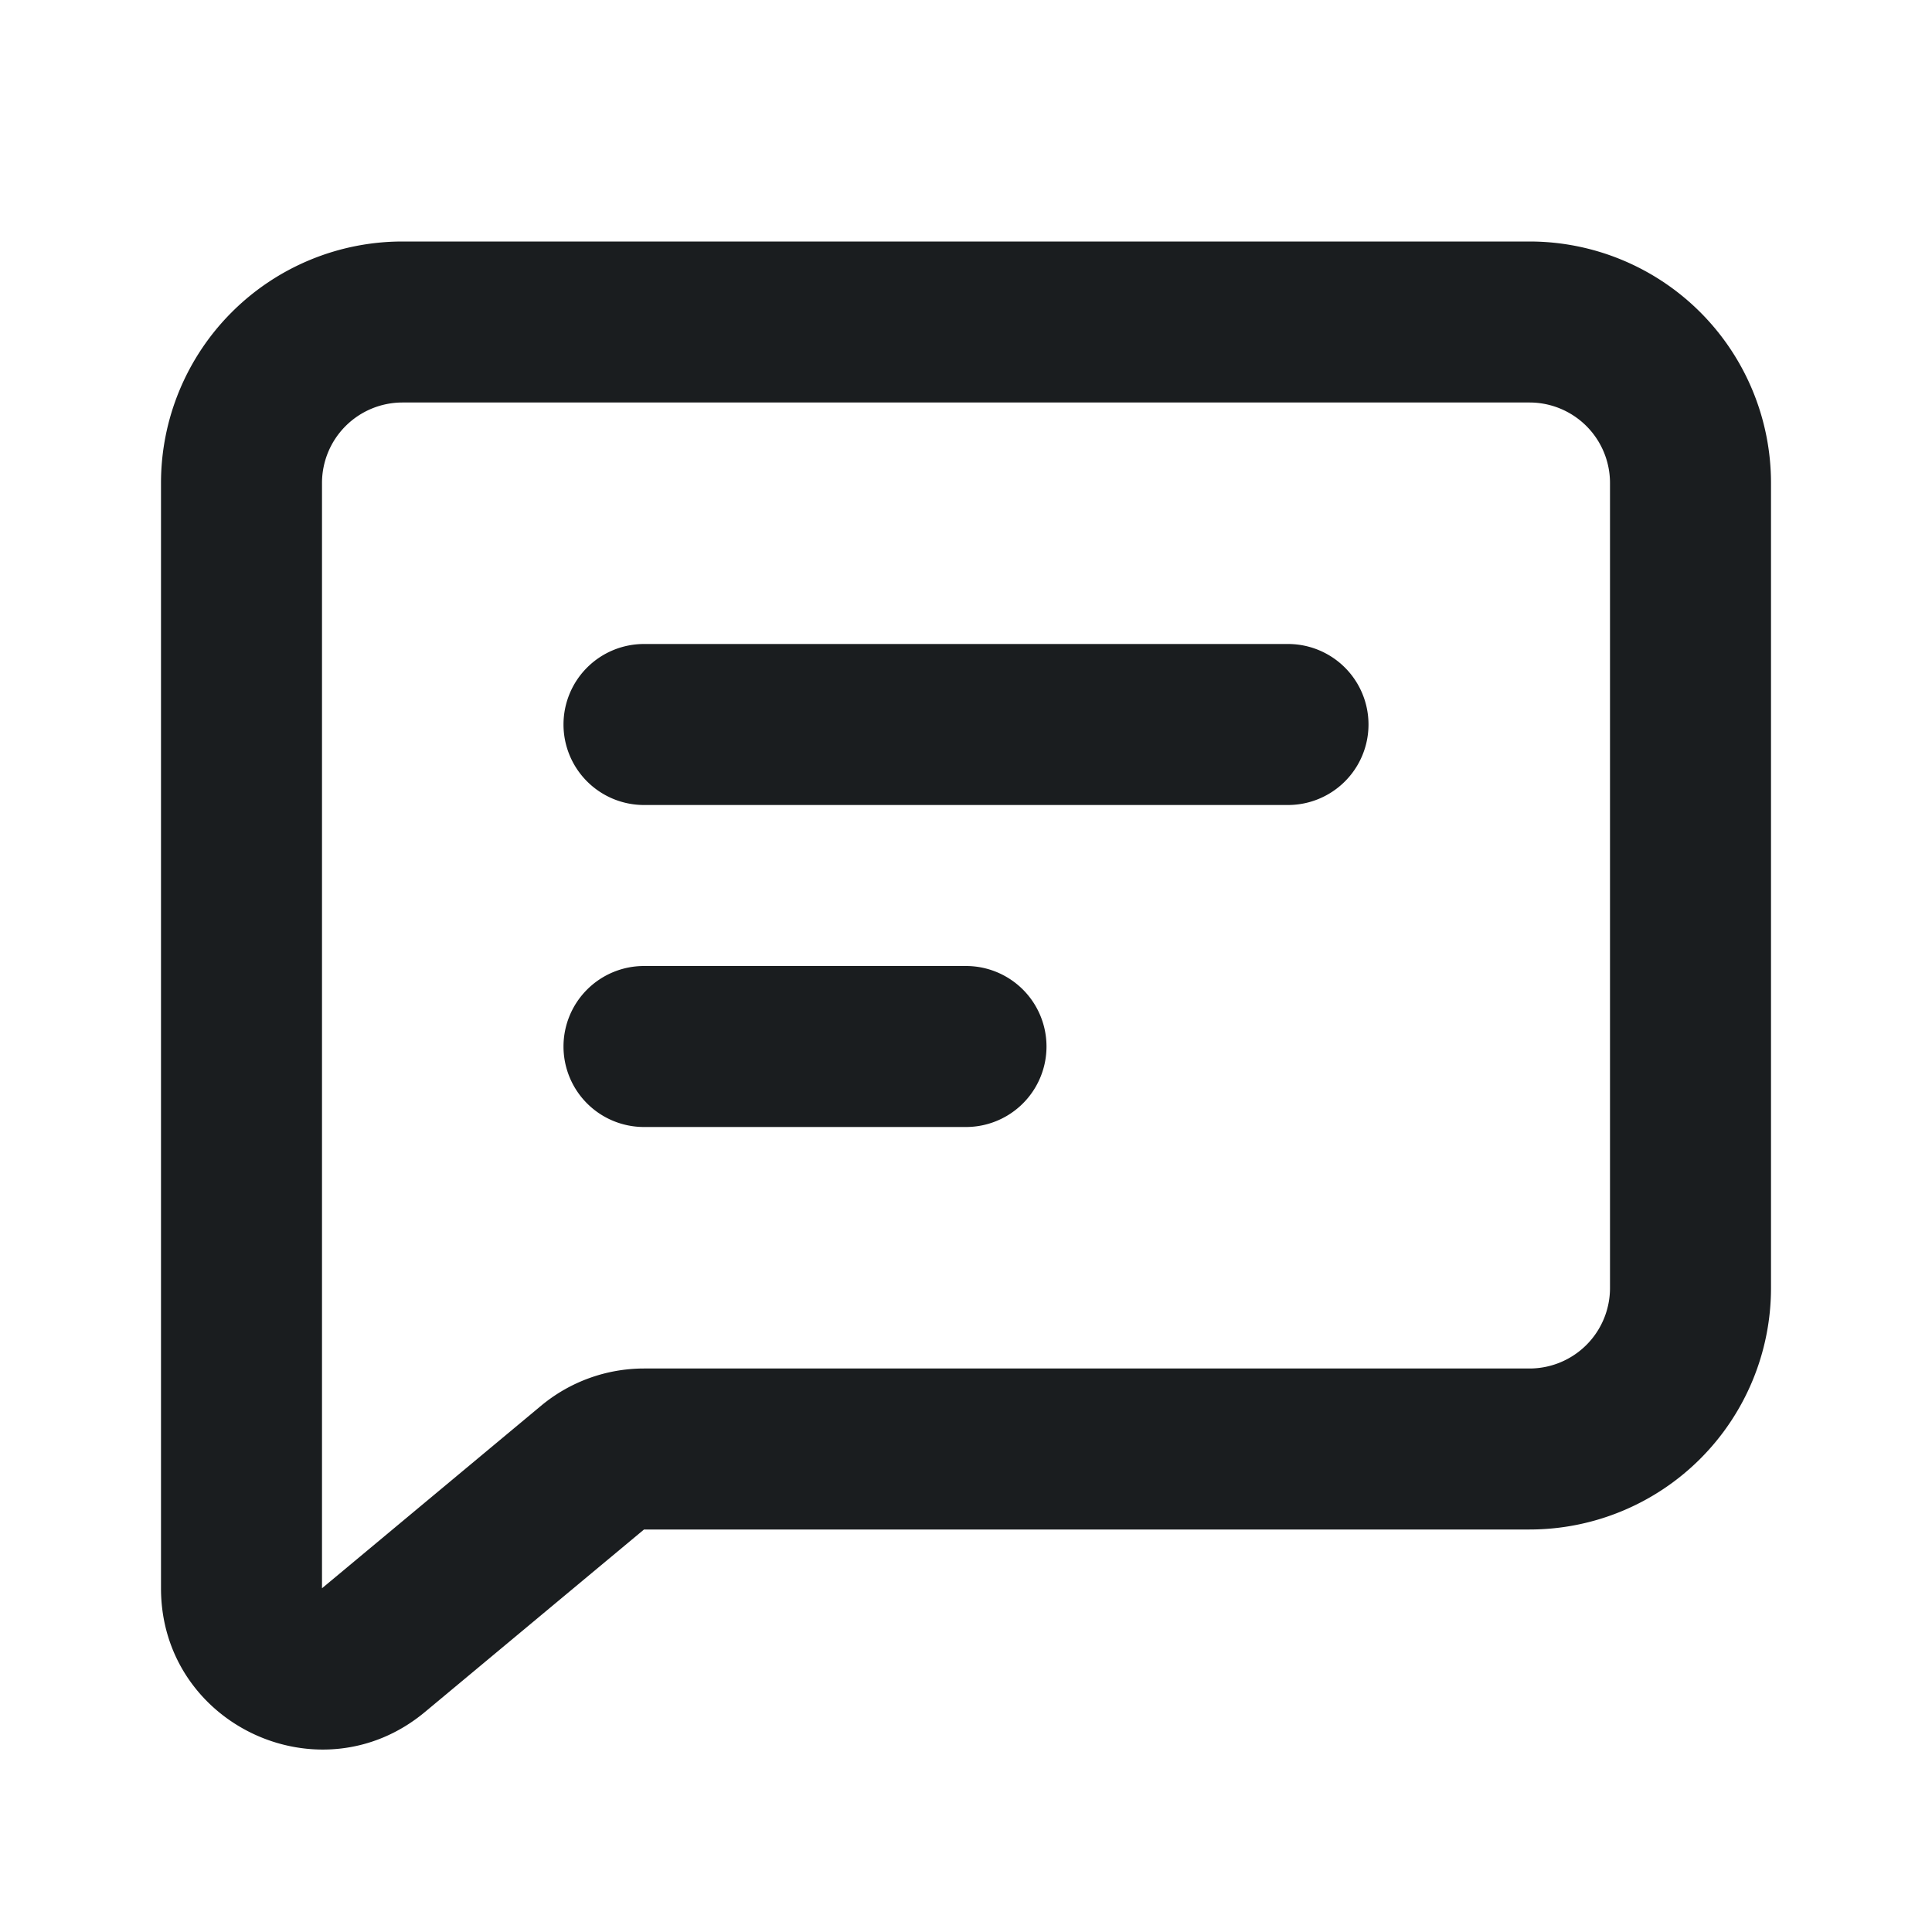 <svg xmlns="http://www.w3.org/2000/svg" width="24" height="24" fill="none"><path fill="#1A1D1F" fill-rule="evenodd" d="M7 9a1 1 0 0 1 1-1h8a1 1 0 1 1 0 2H8a1 1 0 0 1-1-1ZM7 13a1 1 0 0 1 1-1h4a1 1 0 1 1 0 2H8a1 1 0 0 1-1-1Z" clip-rule="evenodd"/><path fill="#1A1D1F" fill-rule="evenodd" d="M6.72 17.464A2 2 0 0 1 8 17h11a1 1 0 0 0 1-1V6a1 1 0 0 0-1-1H5a1 1 0 0 0-1 1v13.73l2.72-2.266ZM8 19h11a3 3 0 0 0 3-3V6a3 3 0 0 0-3-3H5a3 3 0 0 0-3 3v13.73c0 1.696 1.978 2.622 3.28 1.536L8 19Z" clip-rule="evenodd"/></svg>